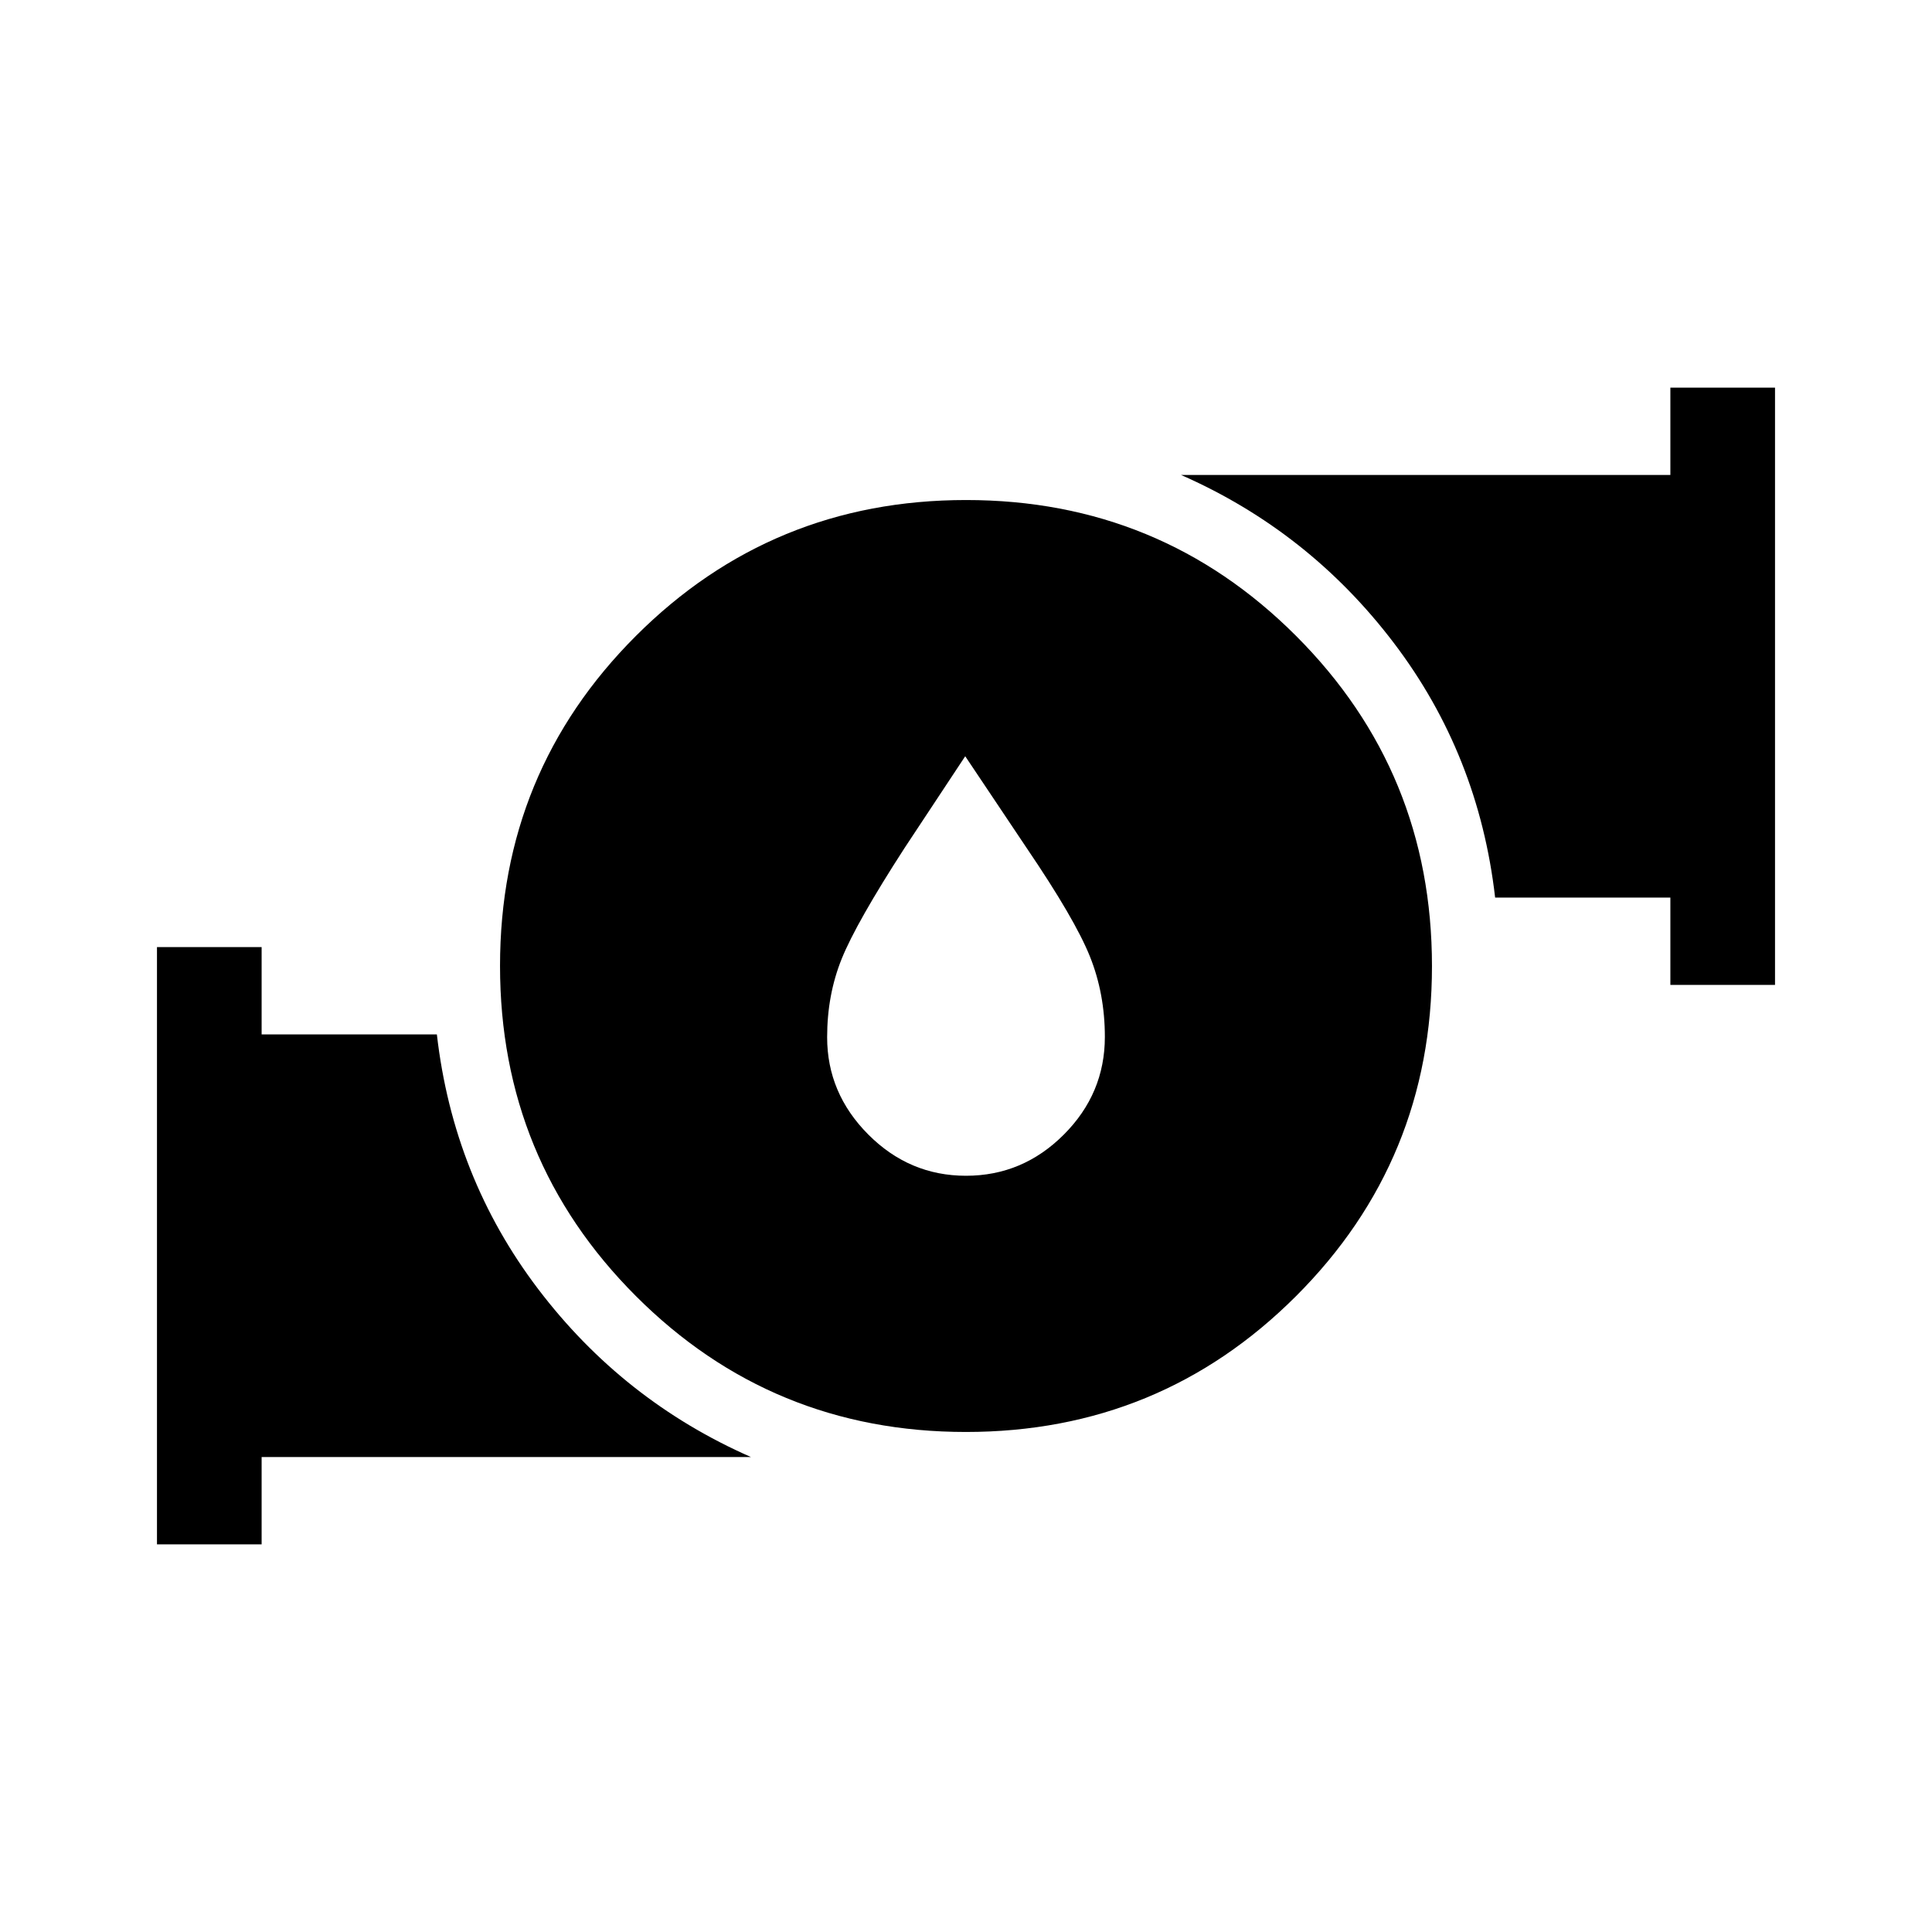 <svg xmlns="http://www.w3.org/2000/svg" height="20" viewBox="0 -960 960 960" width="20"><path d="m479.615-584.23-30.153 45.615q-23.923 37-31.192 54.961-7.269 17.961-7.269 39.041 0 27.81 20.423 48.326Q451.846-375.77 480-375.77t48.576-20.423q20.423-20.423 20.423-48.577 0-21.487-7.461-40.051-7.462-18.563-31.384-53.794l-30.539-45.615Zm.344 335.768q-96.497 0-163.997-67.541-67.5-67.541-67.5-164.038 0-96.497 67.541-163.997 67.541-67.5 164.038-67.5 96.497 0 163.997 67.541 67.5 67.541 67.5 164.038 0 96.497-67.541 163.997-67.541 67.5-164.038 67.5Zm350.04-222.154v-43.385h-87.078Q734.767-585 692.576-640.538q-42.192-55.538-105.73-83.461h243.153v-43.384h51.999v296.767h-51.999ZM78.002-192.617v-296.767h51.999v43.385h87.078q8.154 70.999 50.345 126.537 42.192 55.538 105.73 83.461H130.001v43.384H78.002Z"/></svg>